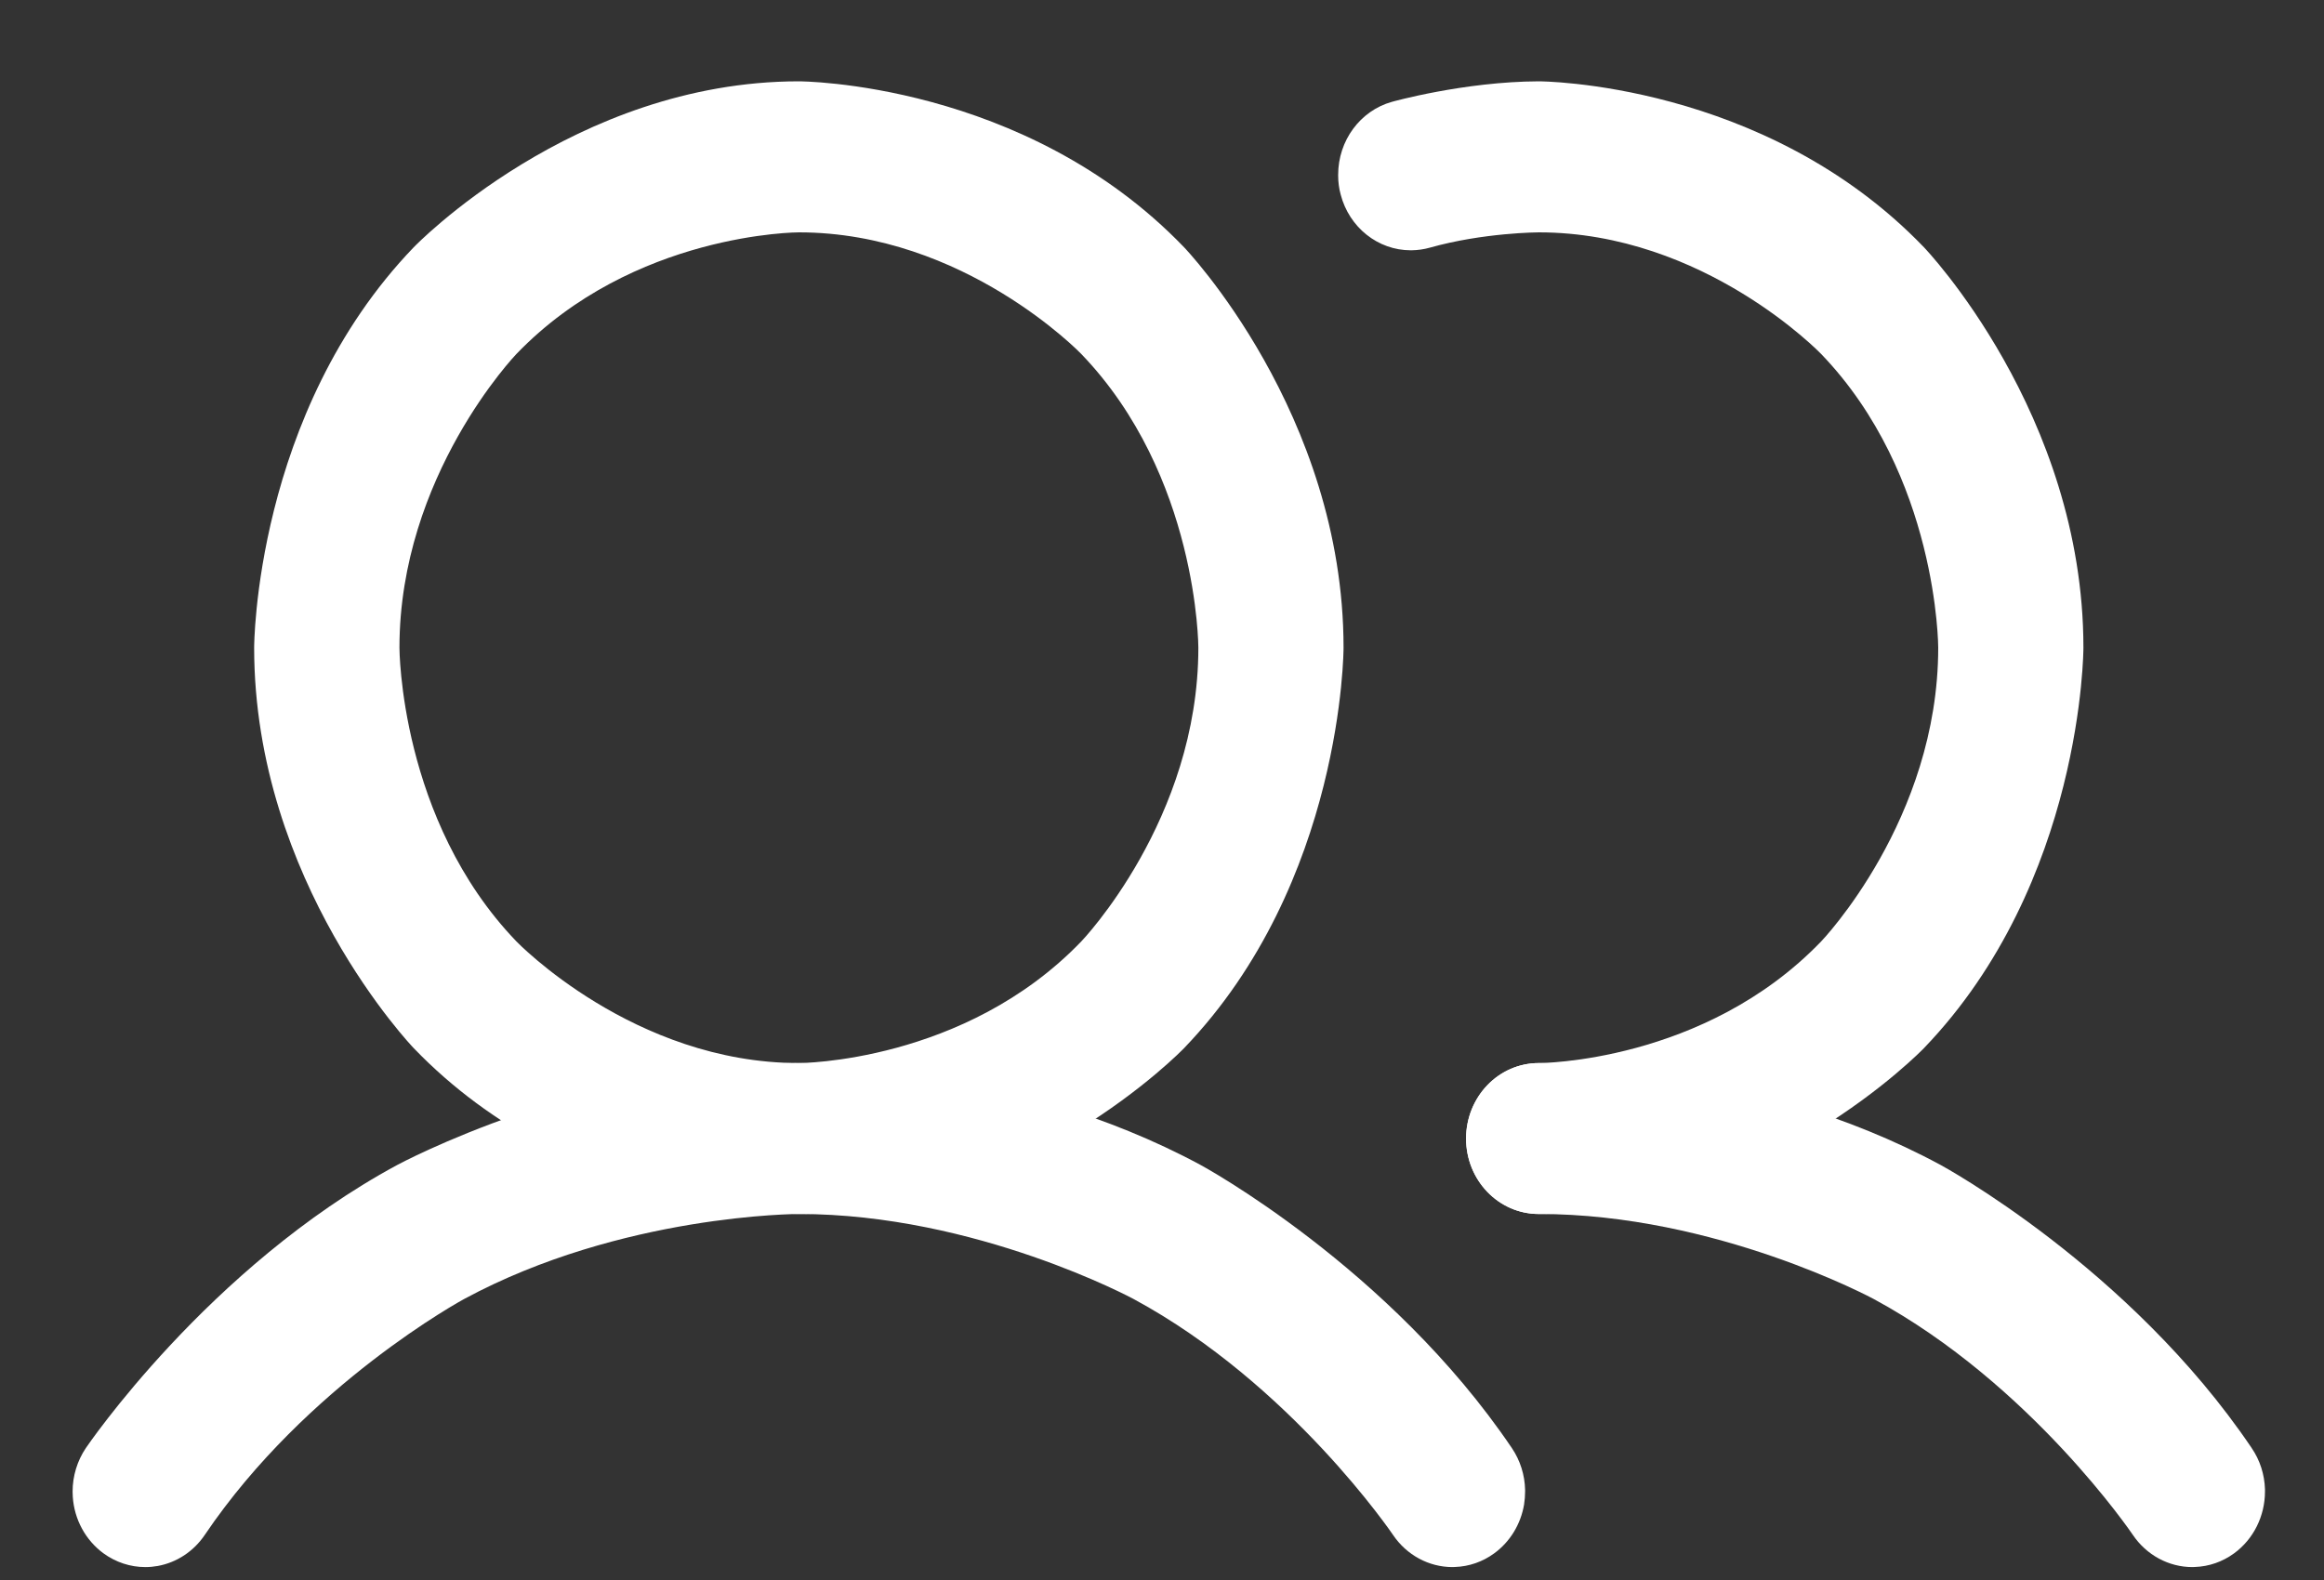 <svg width="25" height="17" viewBox="0 0 25 17" fill="none" xmlns="http://www.w3.org/2000/svg">
<rect x="0" y="0" width="25" height="17" fill="#333333" stroke="none"/>
<path fill-rule="evenodd" clip-rule="evenodd" d="M8.594 0.875C8.594 0.875 11.021 0.875 12.737 2.66C12.737 2.66 14.453 4.445 14.453 6.969C14.453 6.969 14.453 9.493 12.737 11.278C12.737 11.278 11.021 13.062 8.594 13.062C8.594 13.062 6.167 13.062 4.451 11.278C4.451 11.278 2.734 9.493 2.734 6.969C2.734 6.969 2.734 4.445 4.451 2.66C4.451 2.66 6.167 0.875 8.594 0.875ZM8.594 2.5C8.594 2.5 6.814 2.5 5.555 3.809C5.555 3.809 4.297 5.118 4.297 6.969C4.297 6.969 4.297 8.82 5.555 10.129C5.555 10.129 6.814 11.438 8.594 11.438C8.594 11.438 10.374 11.438 11.632 10.129C11.632 10.129 12.891 8.82 12.891 6.969C12.891 6.969 12.891 5.118 11.632 3.809C11.632 3.809 10.374 2.5 8.594 2.5Z" fill="white"/>
<path d="M19.591 10.129C18.332 11.438 16.553 11.438 16.553 11.438C16.121 11.438 15.771 11.801 15.771 12.25C15.771 12.699 16.121 13.062 16.553 13.062C18.98 13.062 20.696 11.278 20.696 11.278C22.412 9.493 22.412 6.969 22.412 6.969C22.412 4.445 20.696 2.66 20.696 2.66C18.98 0.875 16.553 0.875 16.553 0.875C15.747 0.878 14.972 1.096 14.972 1.096C14.631 1.192 14.395 1.514 14.395 1.88L14.395 1.889C14.395 1.958 14.404 2.027 14.422 2.093C14.514 2.447 14.823 2.693 15.176 2.693L15.184 2.693C15.25 2.692 15.316 2.683 15.38 2.665C15.957 2.502 16.553 2.5 16.553 2.5C18.333 2.5 19.591 3.809 19.591 3.809C20.85 5.118 20.85 6.969 20.85 6.969C20.85 8.82 19.591 10.129 19.591 10.129Z" fill="white"/>
<path d="M12.195 13.977C13.889 14.892 14.986 16.516 14.986 16.516C15.132 16.732 15.371 16.861 15.625 16.861C15.634 16.861 15.643 16.861 15.651 16.86C15.803 16.855 15.95 16.804 16.074 16.713C16.244 16.589 16.359 16.4 16.395 16.188C16.402 16.142 16.406 16.095 16.406 16.048L16.406 16.031C16.403 15.87 16.353 15.713 16.264 15.581C14.948 13.633 12.916 12.535 12.916 12.535C10.884 11.437 8.594 11.438 8.594 11.438C6.304 11.438 4.272 12.535 4.272 12.535C2.24 13.633 0.923 15.581 0.923 15.581C0.831 15.718 0.781 15.881 0.781 16.048C0.781 16.067 0.782 16.086 0.783 16.105C0.799 16.349 0.921 16.572 1.113 16.713C1.245 16.809 1.402 16.861 1.562 16.861L1.565 16.861C1.609 16.861 1.653 16.857 1.697 16.849C1.901 16.812 2.083 16.692 2.202 16.516C3.299 14.892 4.992 13.977 4.992 13.977C6.686 13.062 8.594 13.062 8.594 13.062C10.502 13.062 12.195 13.977 12.195 13.977Z" fill="white"/>
<path d="M22.944 16.515C23.09 16.731 23.329 16.861 23.584 16.861C23.593 16.861 23.601 16.861 23.61 16.86C23.762 16.855 23.909 16.804 24.033 16.713C24.241 16.561 24.365 16.313 24.365 16.048C24.365 16.04 24.365 16.031 24.365 16.022C24.36 15.864 24.311 15.711 24.223 15.582C24.223 15.581 24.222 15.58 24.222 15.58C22.907 13.632 20.875 12.534 20.875 12.534C18.843 11.436 16.553 11.438 16.553 11.438C16.346 11.438 16.146 11.523 16 11.676C15.854 11.828 15.771 12.035 15.771 12.25C15.771 12.699 16.121 13.062 16.553 13.062C18.461 13.061 20.155 13.976 20.155 13.976C21.848 14.891 22.944 16.515 22.944 16.515Z" fill="white"/>
</svg>

